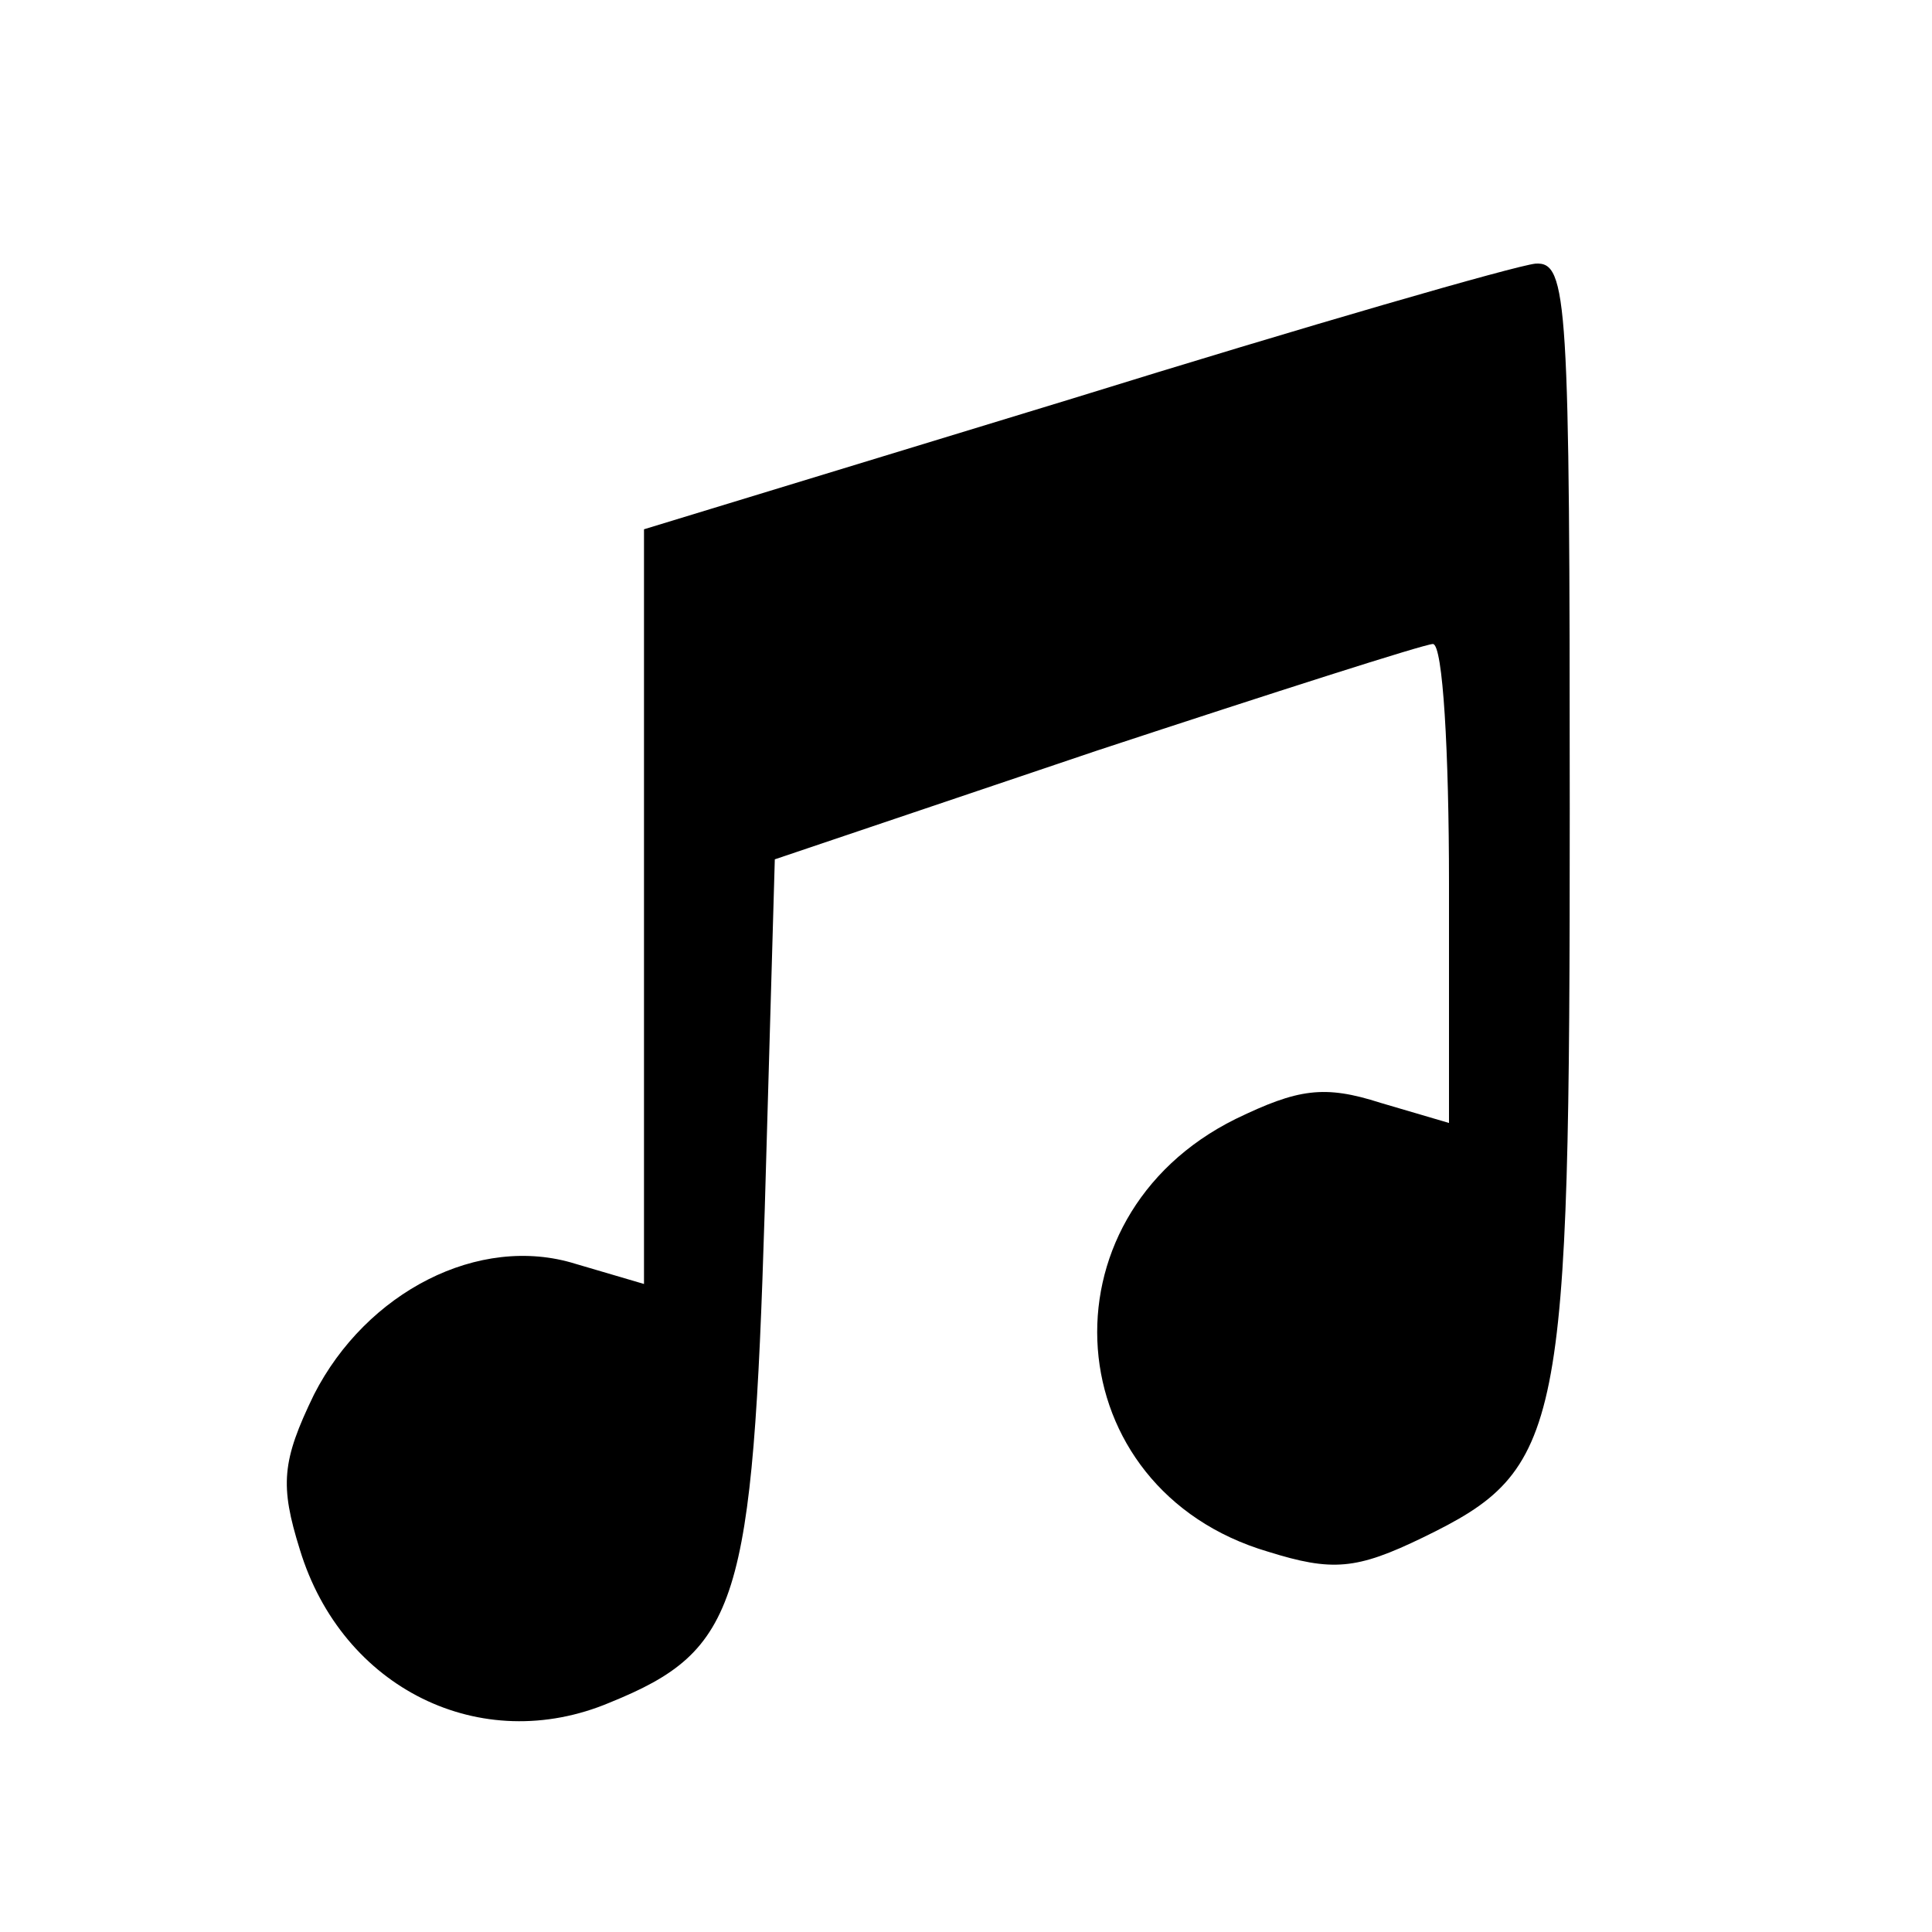 <?xml version="1.0" standalone="no"?>
<!DOCTYPE svg PUBLIC "-//W3C//DTD SVG 20010904//EN"
 "http://www.w3.org/TR/2001/REC-SVG-20010904/DTD/svg10.dtd">
<svg version="1.0" xmlns="http://www.w3.org/2000/svg"
 width="96pt" height="96pt" viewBox="0 0 96 96"
 preserveAspectRatio="xMidYMid meet">

<g transform="translate(0,96) scale(0.1,-0.1)"
fill="#000000" stroke="none">
<path d="M533 762 l-213 -65 0 -188 0 -187 -34 10 c-48 15 -104 -14 -130 -65
-16 -33 -17 -45 -7 -77 21 -69 90 -103 154 -76 64 26 71 49 77 245 l5 174 160
54 c88 29 163 53 167 53 5 0 8 -54 8 -119 l0 -119 -34 10 c-28 9 -41 7 -72 -8
-99 -49 -89 -184 16 -215 32 -10 44 -9 77 7 70 34 73 51 73 362 0 253 -1 272
-17 271 -10 -1 -114 -31 -230 -67z"/>
</g>
</svg>
